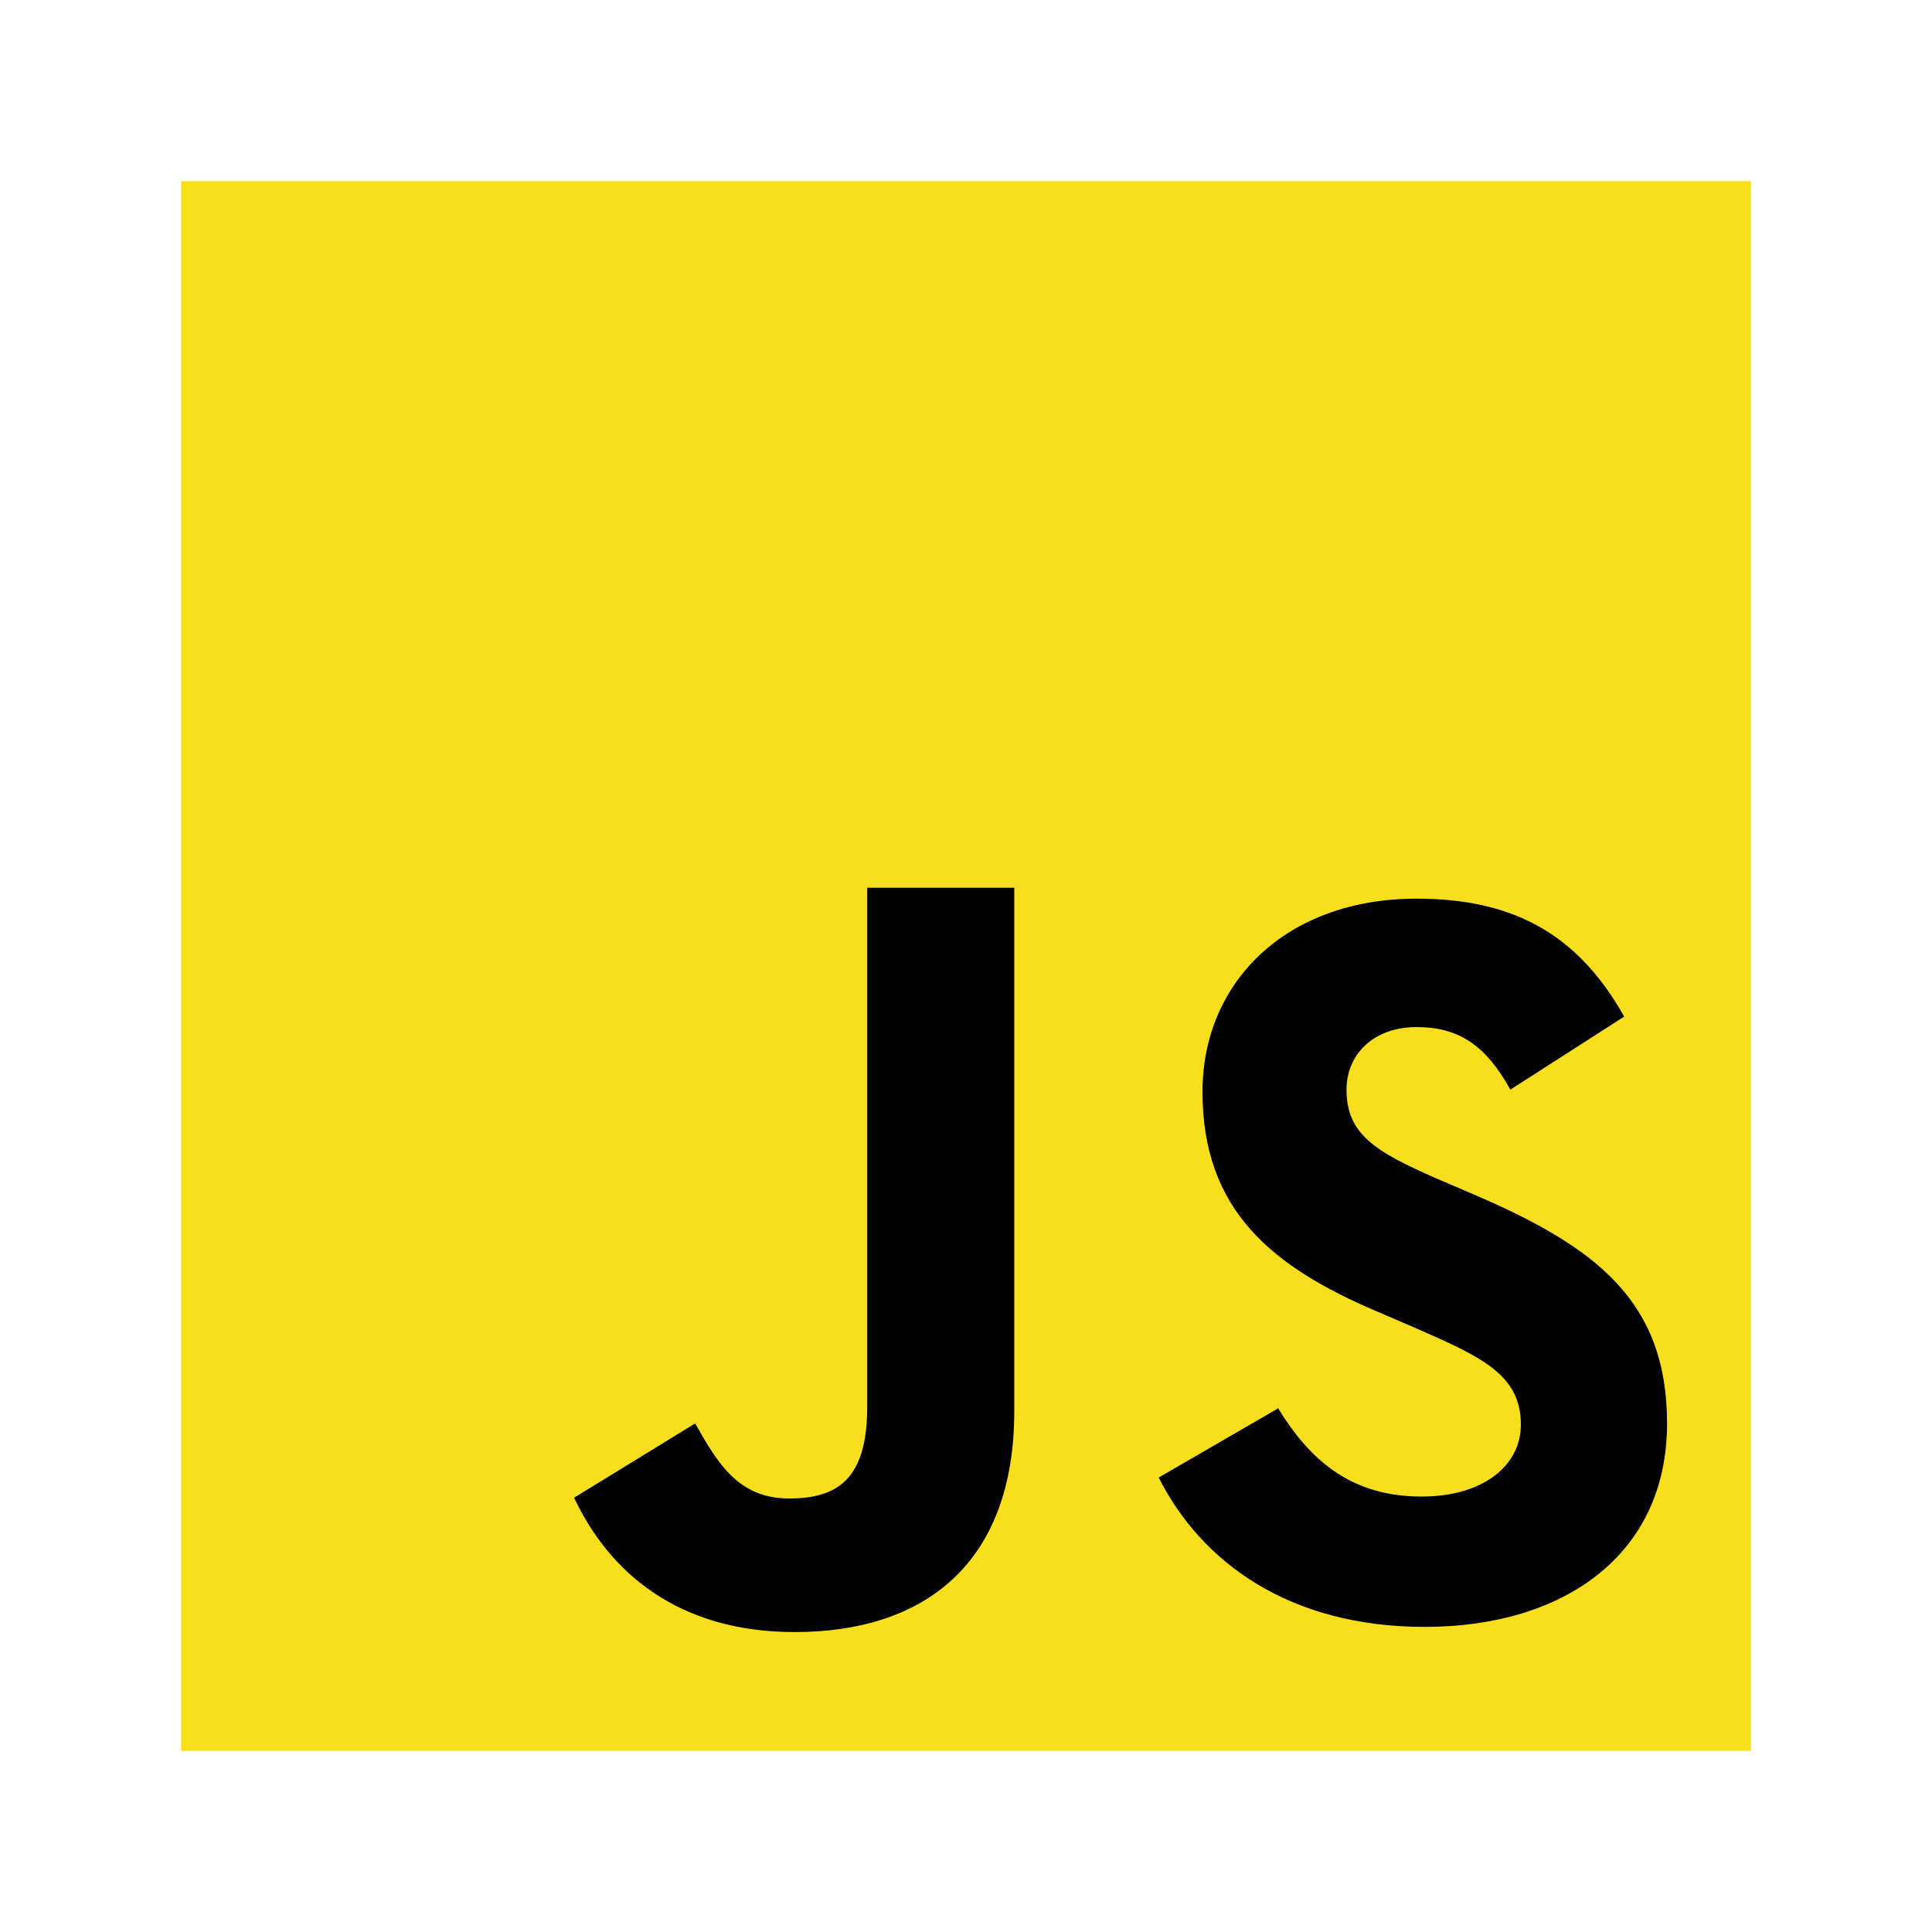 <?xml version="1.0" encoding="UTF-8"?>
<svg width="512" height="512" viewBox="0 0 512 512" fill="none" xmlns="http://www.w3.org/2000/svg">
  <path d="M48 48h416v416H48V48z" fill="#F7DF1E"/>
  <path d="M338.626 373.066c8.286 13.547 19.076 23.534 38.153 23.534 16.025 0 26.267-8.014 26.267-19.075 0-13.275-10.514-17.97-28.212-25.712l-9.69-4.156c-27.94-11.878-46.47-26.811-46.47-58.323 0-29.028 22.152-51.18 56.702-51.18 24.62 0 42.32 8.559 55.05 31.255l-30.157 19.348c-6.613-11.878-13.77-16.57-24.893-16.57-11.334 0-18.532 7.197-18.532 16.57 0 11.606 7.198 16.297 23.808 23.534l9.69 4.156c32.91 14.092 51.442 28.484 51.442 60.811 0 34.809-27.396 53.885-64.196 53.885-35.97 0-59.191-17.154-70.525-39.578l31.518-18.26zM184.225 377.222c6.069 10.787 11.606 19.89 24.893 19.89 12.695 0 20.705-4.97 20.705-24.288V235.267h38.97v138.651c0 40.335-23.671 58.595-58.208 58.595-31.217 0-49.294-16.161-58.44-35.605l32.08-19.686z" fill="#000"/>
</svg>
